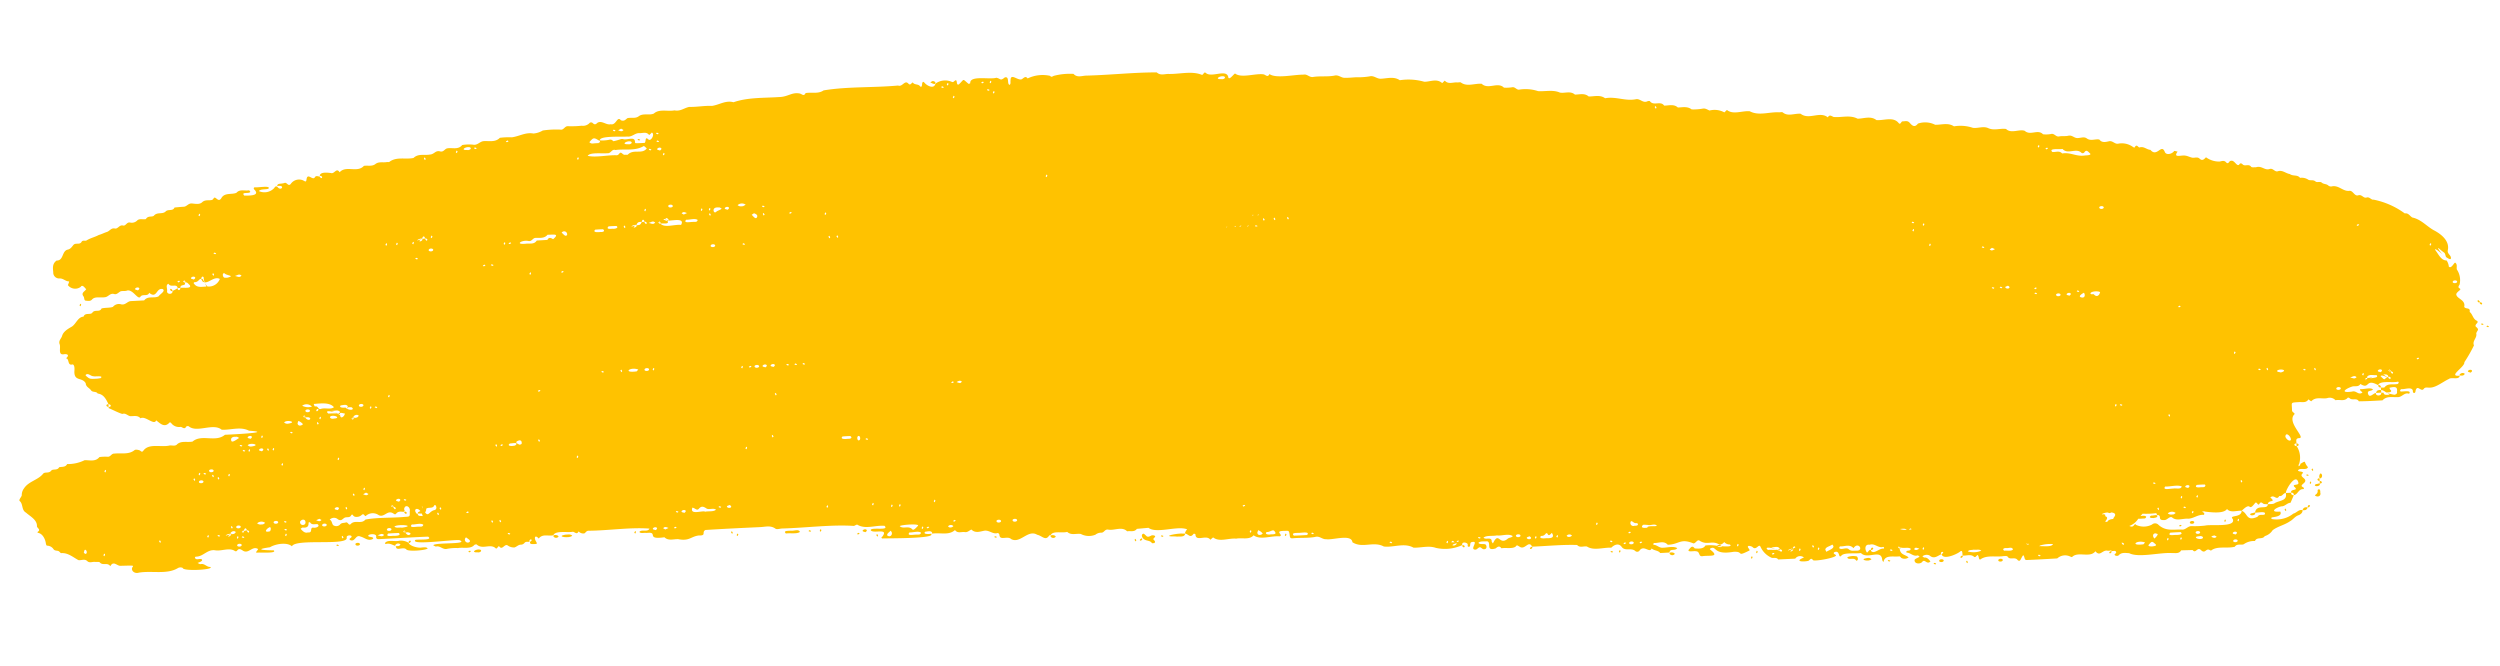 <svg xmlns="http://www.w3.org/2000/svg" xmlns:xlink="http://www.w3.org/1999/xlink" width="340.707" height="90.762" viewBox="0 0 340.707 90.762">
  <defs>
    <clipPath id="clip-path">
      <rect id="Rectangle_454" data-name="Rectangle 454" width="337.338" height="73.207" fill="#ffc200"/>
    </clipPath>
  </defs>
  <g id="Group_992" data-name="Group 992" transform="translate(0 17.655) rotate(-3)">
    <g id="Group_891" data-name="Group 891" transform="translate(0 0)" clip-path="url(#clip-path)">
      <path id="Path_1545" data-name="Path 1545" d="M.038.015l-.024,0C-.014-.012,0,0,.038.015" transform="translate(123.811 61.642)" fill="#ffc200"/>
      <path id="Path_1546" data-name="Path 1546" d="M.108.038C.13.084.137.133.1.158A.112.112,0,0,1,0,.174C0,.12,0,.062,0,0,.036.017.072.026.108.038" transform="translate(255.555 70.397)" fill="#ffc200"/>
      <path id="Path_1547" data-name="Path 1547" d="M0,.012C.041.007.082,0,.122,0,.094.045.038.029,0,.012" transform="translate(123.849 61.645)" fill="#ffc200"/>
      <path id="Path_1548" data-name="Path 1548" d="M0,0C.016,0,.032,0,.049,0A.039.039,0,0,1,0,0" transform="translate(69.162 59.879)" fill="#ffc200"/>
      <path id="Path_1549" data-name="Path 1549" d="M.353,49.943a1.513,1.513,0,0,1,.356-.936c.687-.939,1.956-1.021,2.706-1.858.251-.28.784.043,1.132-.367.218-.257.839.068,1.09-.4.392-.071.862.076,1.118-.377a5.167,5.167,0,0,0,2.4-.4c.677.009,1.459.333,2.04-.322a6.085,6.085,0,0,1,1.093.013c.427.079.551-.42.948-.377.936-.058,1.962.278,2.788-.33.117-.1.474-.025.679.062.184.078.283.37.527.065.814-1,2.466-.273,3.62-.511.346-.011.761.183,1.033-.126.607-.463,1.389-.13,2.1-.242,1.289-1,3.105.33,4.456-.692.78.006,6.885.041,3.3-.383-1.137-.666-2.462-.2-3.708-.329-1.105-1.028-3.4.3-4.458-.7a.376.376,0,0,0-.338.01c-.293.491-.565-.012-.806.015a1.322,1.322,0,0,1-1.225-.591c-.2-.225-.267-.009-.393.065-.653.481-1.147-.136-1.634-.542-.3.747-1.446-.754-2.117-.388-.341-.453-.844-.331-1.31-.36-.4-.025-.65-.519-1.131-.362-.6-.219-1.215-.608-1.807-.886-.025-.013,0-.113,0-.172.381.053.4-.329,0-.356-.283-.655-.561-1.4-1.4-1.538-.182-.354-.678-.154-.89-.5s-.665-.479-.666-.987c-.45-.921-1.663-.246-1.438-1.867.022-.24.051-.677-.186-.794-.805.186-.376-.794-.882-.876.559-.414.205-.633-.308-.559-.808.055-.265-1-.469-1.439-.125-.481.291-.724.409-1.092.207-.584.859-.915,1.4-1.185.6-.356.882-1.267,1.653-1.269.241-.6.96-.129,1.24-.492.344-.446,1.009.058,1.263-.49.46-.111,1.186,0,1.569-.14a1.047,1.047,0,0,1,1.157-.28c.56.146.847-.374,1.315-.377.608,0,1.217,0,1.825,0,.551-.643,1.362-.158,1.994-.454.183-.276,1.045-.67.6-.961-.883-.25-.839,1.344-1.855.417-.249.56-.96.035-1.246.5-.385.4-1.009-1.261-1.861-.933-.294.041-.656-.06-.876.075-.261.16-.492.386-.792.275-.555-.205-.836.38-1.313.369-.56.071-1.308-.219-1.734.209-.249.269-.578.159-.85.127s-.175-.375-.271-.566c-.4-.545.18-.674.393-1-.2-.2-.473-.727-.737-.349a1.259,1.259,0,0,1-1.73-.337,2.18,2.18,0,0,0,.206-.494c-.477,0-.757-.453-1.271-.47a.8.8,0,0,1-.83-.9c-.038-.66-.048-1.172.54-1.558.962.08.762-1.228,1.554-1.4.433-.055.614-.356.845-.6.323-.334.858.077,1.131-.365.158-.256.453-.071.666-.145.546-.312,1.2-.41,1.717-.664.4-.089.757-.261,1.128-.355.394-.1.617-.555,1.119-.414.405.114.634-.5,1.125-.35.373.114.511-.434.944-.366a1.036,1.036,0,0,0,1.007-.2c.318-.313.8-.074,1.209-.143.313-.49.794-.2,1.1-.392.474-.533,1.144-.109,1.626-.488.344-.372,1,.047,1.256-.494.42-.014.84-.04,1.26-.039s.636-.453,1.13-.387c.452.06,1.02.229,1.4-.091.446-.378.918-.15,1.365-.247.1-.022.189-.145.26-.238.263-.3.559.694,1.007.082.478-.792,1.432-.393,2.1-.636.524-.531,1.155-.163,1.724-.256.048-.008.13.131.178.212-.134.324-1.332-.126-.852.478.548.027,2.226.185,1.429-.735-.15-.155-.083-.324.091-.321.3.092,2.243-.18,1.819.29-.4.121-1.049-.045-1.319.253a1.817,1.817,0,0,0,2.1-.29c.107-.125.2-.312.438-.175.5.775,1.183-.254,0-.08.027-.434.476-.231.991-.372.361-.143.469.556.855.185a1.375,1.375,0,0,1,1.7-.417c.335.2.418.31.5-.162.2-.869.835.345,1.149-.184.172-.236.443-.074.665-.039.186.446.5.075.16-.076a.12.12,0,0,0-.159.024c0-.652,1.162-.417,1.553-.354.449.193.783-.762,1.177-.041.91-.94,2.4.256,3.347-.7.525-.059,1.1.168,1.573-.163.5-.351,1.046-.117,1.566-.19.119-.017.281.047.359-.01,1.01-.695,2.254-.175,3.315-.361.679-.593,1.49-.247,2.235-.344.661,0,.786-.6,1.49-.337.441.085.583-.344.947-.387.685-.081,1.461.31,2.043-.344a5.709,5.709,0,0,1,1.455.024c.622.17.953-.389,1.5-.4.748-.014,1.566.274,2.224-.338a10.111,10.111,0,0,1,1.641.019c1.031-.089,1.895-.617,2.957-.362A3,3,0,0,0,73.865,4,12.692,12.692,0,0,1,76.227,4c.513.153.631-.49,1.138-.4a12.912,12.912,0,0,0,1.822.029,1.235,1.235,0,0,0,1.139-.353.359.359,0,0,1,.337.021c.222.231.36.351.678.057.612-.366,1.191.4,1.807.279.746.231.947-1.135,1.418-.469.43.19.6-.022.9-.239.516-.1,1.085.152,1.568-.184.62-.42,1.462,0,2.073-.258C89.88,1.853,91,2.34,91.926,2.2c.816.207,1.3-.253,2.042-.366,1.026.084,2.083-.079,3.1.027,1.028-.1,1.9-.694,2.951-.346,2.019-.574,4.112-.35,6.251-.381,1.223.039,1.741-.6,2.828-.336.3.084.533.478.8-.016.837-.1,1.707.238,2.465-.236,3.265-.373,6.816.006,10.172-.131.594.271.939-.764,1.419-.189.308.392.495-.266.637-.077.239.319.679.182.906.486.248.335.323-.152.322-.3.066-.117.078-.4.318-.134.309.439,1.263,1.02,1.506.22a2.228,2.228,0,0,1,2.293-.091.323.323,0,0,0,.253-.08c.614-.545.139.673.643.433.831-.7.46-.773,1.305,0,.037.029.24-.05.24-.078-.019-1.114,2.738-.3,3.586-.55.643.167.483.512,1.161.015.672-.134.22.859.577,1.051.225-.089.129-.433.184-.626.06-1.127,1.155.38,1.668-.144.3-.193.448-.293.665.025a4.72,4.72,0,0,1,3.067-.2c.191.244.294.108.535.027A8.768,8.768,0,0,1,146.5.08c.463.576,1.116.322,1.683.327C151.368.5,154.7.3,157.833.473c.47.474,1.019.276,1.531.291,1.55.135,3.215-.286,4.6.365.231.017.273-.436.531-.25.693.768,2.807-.4,3.034.691.033.619.7-.261.954-.389.833.729,2.8.088,3.885.322.284.075.527.509.8,0,.868.7,3.353.238,4.589.325.536-.109.807.441,1.315.384.956-.107,1.971.1,2.918-.032.548-.116.869.32,1.316.364.543.053,1.095.013,1.643.013a9.561,9.561,0,0,0,1.822-.025c.609-.12.952.388,1.5.4.87.017,1.8-.258,2.589.339a7.852,7.852,0,0,1,3.318.383c.8.058,1.7-.4,2.426.31.007.007.243-.208.372-.32.462.578,1.115.258,1.683.337.176.025.438-.042.518.05.8.644,1.863.181,2.8.308.847.892,2.208-.2,3,.684a5.035,5.035,0,0,0,1.081.013c.436-.087.589.368.948.371a5.413,5.413,0,0,1,2.594.336c.988.12,2.028-.116,2.957.351.662.169,1.438-.2,2.034.382.636.034,1.322-.174,1.858.356.753.048,1.554-.187,2.223.356,1.5-.2,2.749.585,4.233.347.552-.042.9.625,1.5.372.1-.043.314-.048.349.006.455.715,1.468-.031,1.9.7.636.036,1.324-.182,1.858.356.641.012,1.311-.12,1.858.356a7.207,7.207,0,0,0,1.457-.02c.39-.082.661.151.964.3a2.777,2.777,0,0,1,2.011.359s.239-.205.367-.316c.8.743,2.088.191,3.1.344,1.2.731,2.665.2,3.993.353.173,0,.433-.037.506.055.666.611,1.6.174,2.406.294,1.077.946,2.633-.253,3.671.684.268-.4.471-.169.79-.012,1.088.163,2.229-.2,3.255.407.853.039,1.781-.333,2.553.324,1.008.136,2.318-.392,3,.558.231.3.338-.147.509-.2.337.032.7-.123.986.235s.623.785,1.127.18a3.015,3.015,0,0,1,2.333.281c.857.074,1.769-.238,2.552.351a5.277,5.277,0,0,1,2.556.333c.687.138,1.448-.192,2.1.157.782.41,1.644.076,2.416.239.66.717,1.807.071,2.528.385.729.741,1.808-.182,2.462.6a3.723,3.723,0,0,0,1.056.025c.5-.132.657.454,1.119.383.41-.063.851.048,1.255-.029.477-.091.731.293,1.115.366.459.088.984-.2,1.381.13.534.431,1.148.1,1.7.24.332.5.87.382,1.3.308.537-.092.778.5,1.3.384a2.58,2.58,0,0,1,1.918.553c.129.079.185.16.26.041.3-.474.473.121.639.077.6-.157.955.354,1.462.408.839,1.122,1.524-.806,1.935.355.154.543,1,.361,1.284-.023.04-.052.308.064.47.1-.727.891.5.469,1.01.6.322.054.616.246.935.33s.708-.126,1,.186c.36.38.614.1.877-.144a3.036,3.036,0,0,0,1.845.683c.259-.048.609-.155.834.125.338.419.429-.169.664-.141.5-.145.746.809,1.1.6.169-.249.3-.247.518-.014.281.3.825-.094,1.117.365.077.12.432.08.661.1.773-.214,1.17.527,1.826.337.5-.145.681.481,1.115.363.642-.175,1.059.352,1.609.462.431.361,1.027.1,1.366.595a1.627,1.627,0,0,1,1.129.324c.257.154.659-.021.964.291.155.159.65.006.8.166.263.276.66.2.9.465a.578.578,0,0,0,.464.145c.952-.179,1.505.826,2.408.724.468.014.619.814,1.134.675.5-.138.68.48,1.115.362.417-.112.613.389.929.335a10.755,10.755,0,0,1,4.16,2.1c.511-.066.666.413,1,.611,1.186.321,1.825,1.245,2.8,1.868,1.016.59,2.143,1.6,1.786,2.846-.125.475.418.679.372,1.085-.016.148-.09.262-.642-.172-.117-.218-.059-.524-.319-.683a7.006,7.006,0,0,1-.635-.587c-.072-.058-.22-.026.453.842h0c-.852-.808-.916-.738-.981-.668.432.543.716,1.525,1.523,1.559a1.813,1.813,0,0,1,.256.861c.322.3.616-.349.878-.513.351.262.129.633.191.951a2.584,2.584,0,0,1,.258,2.093c-.491.578.346.437-.016.753-.186.145-.423.3-.495.5-.029.646,1.278.817.987,1.8.205.378.862.05.708.727.4.331.377.944.879,1.228.446.274-.348.459-.148.812.55.5.136.477.011.936.118.608-.636.99-.394,1.6a19.333,19.333,0,0,1-1.429,2.226c.083.646-2.47,1.865-.721,1.8-.143.632-1.1.084-1.531.382-.811.329-1.816,1.085-2.624,1.028-.282.018-.617-.153-.84.127-.388.474-.837-.728-1.133.211-.033.413-.415.345-.36-.018-.08-.623-1.113-.231-1.568-.318-.1.03-.289.257-.069.321.283.048,1.546-.14,1.094.366-.589-.254-.936.359-1.473.377-.735.024-1.546-.293-2.19.331-1.075,0-2.149.011-3.223-.04-.254-.531-.907-.118-1.234-.491-.051-.058-.219-.109-.242-.084-.494.545-1.135.153-1.693.264a1.064,1.064,0,0,0-1.11-.347c-.728.114-1.543-.323-2.2.318a3.952,3.952,0,0,1-.367-.286c-.334.5-.856.3-1.306.308-1.253.014-.956-.05-1.007,1.063-.013.283.362.357.32.541-1.189,1.01,1.317,3.226.512,3.3-.617-.029-.441.4-.465.714-.376-.051-.394.324,0,.351V59.1c.393.027.376.4,0,.351a2.878,2.878,0,0,1,.214,2.469c-.073.033-.123.089-.019.089-.221.337.068.171.161.051.031-.074.026-.114.007-.138.984-.515.4-.286,1.036.487-.232.5-1.095-.05-1.388.376.139.238.536.088.689.37-.85.6.937.772-.081,1.482-.307.248-.278.335,0,.486.1.114.114.252-.038.241-.634-.05-.755.694-1.3.753q.013-.365-.36-.351c-.116-.6,1.163-.136.464-.8-.272-.409.673-.089.6-.5-.236-1.443-1.763.8-1.788,1.3-.361-.019-.5.5-.909.358-.418.685-.662-.319-1.231.146.848.8-.325.236-.383.9-.218-.037-.5,0-.639-.126-.221-.2-.347-.238-.509.017-.233.359-.323-.494-.622-.1-1.064,1.214-.309-.435-1.834.912-.662-.093-1.534.252-1.986-.347-.5.65-2.138.347-3.071.187-.051-.058-.112-.091-.1-.017l-.214-.035a.337.337,0,0,0,.245.217c.018.166-.009.272-.052.279-.843-.1-1.41.428-2.154.415-.73-.1-1.642.283-2.208-.307-.357-.182-.687.381-1.075.317-.323-.009-.581-.012-.571-.436a.27.27,0,0,0-.351-.274c-.042-.1-.083-.285-.126-.286a10.392,10.392,0,0,1-1.839-.023,4.016,4.016,0,0,0-.318.308c.3-.027.614-.06.779.12-.051.271-.267.253-.492.232a4.322,4.322,0,0,1-.6-.006,2.446,2.446,0,0,1-1.27.921c.214.111.436.2.66-.092.122-.127.174-.155.265-.006a2.438,2.438,0,0,0,2.162.071.637.637,0,0,1,.891.083c.933.942,1.941.719,3.074.8.583.145.9-.472,1.475-.385a12.213,12.213,0,0,0,1.794.019c.771-.163,4.269.51,3.8-.71-.519-.6,1.195-.044,1.278-1.044.842.343.5,1.551,2.11.928.245-.372.635-.172.959-.237.454-.539-.973-.292-1.266-.341.243-1.242,1.737-.215,1.8-1.053.331-.03.766.056.969-.116.692-.341,1.751-.2,1.554-1.287h.721q-.014.364.36.351l-.506,1.018c-.472-.021-.75.449-1.273.418-.78.129-1.75.757-.186.7.286.65-.755.684-1.154.732a.119.119,0,0,0,.005.237,3.674,3.674,0,0,0,2.922-.6c.458-.078.759-.567,1.273-.4.129-.361.363-.407.721-.351-.129.361-.363.407-.721.351.013.354-.3.546-.521.641-.54.12-.787.555-1.282.786-.781.48-1.672.585-2.413,1.089a1.9,1.9,0,0,1-1.116.745c-.318.493-1.09.007-1.363.6a2.4,2.4,0,0,0-1.491.32c-.323.228-.944-.176-1.294.313-1.044.221-2.407-.276-3.268.358-.008.01-.156-.092-.245-.129-.463-.205-.576.583-1.131-.032-.476-.49-.727.531-1.112-.049l-1.565-.038c-.337.494-.857.3-1.306.3-1.619-.188-4.538.444-5.8-.288-.511-.046-1.034-.212-1.473.245a.489.489,0,0,1-.46-.047c-.184-.186.151-.226.172-.36.015-.368-.4-.223-.639-.245a.445.445,0,0,0-.011-.112,1.257,1.257,0,0,1-.639,0c-.662-.012-.967.79-1.528.016-.778.929-2.37-.162-3.214.619-.025.027-.172-.033-.249-.077a1.587,1.587,0,0,0-1.78.162c-1.4.011-2.8.016-4.2,0-.329-.019-.187-.485-.406-.68-.352.317-.434,1.087-.858.543-.379-.4-1,.061-1.29-.473-.049-.09-.324-.087-.5-.089-1.039.122-2.272-.309-3.183.269-.148.124-.222-.116-.238-.286-.156-.754-.341.16-.642-.1-.4-.422-1.023-.178-1.546-.243-.015-.42.031-.853-.368-.525-.529.351-2.355,1.015-2.476.169.6-.3-.18-.471-.082,0h.082c-.591.217-1.065.686-1.656.1a.93.93,0,0,0-.974.069c.088.063.181.185.263.178.394-.01.614.319.791.576-.537.487-.731-.491-1.149.034-.323.284-1.1.179-.99-.372.115-.164.513-.244.7-.4-.088-.063-.2-.195-.262-.177-.594.159-.937-.42-1.46-.456-.024,0-.07-.09-.058-.118.14-.271.573.011.631-.383-.328-.271-.874-.064-1.4-.247-.04-.085-.132-.158-.108-.038h0c-.364-.242-.176.131,0,.174.049.9.667.818,1.157,1.277a.915.915,0,0,1-.99.023c-.08-.087-.172-.229-.262-.232-.848.068-1.964-.37-2.21.672a1.035,1.035,0,0,1-.147-.3c-.034-1.592-1.993-.1-2.85-1.1-.746.091-2.317-.237-2.7.237-.435.4-.09-.8-.875-.552-.281.137-.03.276.076.356.695.368-2.932.825-3.073.582-.284-.436-.43.018-.653.068-.693.126-1.965,0-.563-.487a.81.81,0,0,0-1.193.093l-2.322-.008c-.233-.388-.725-.146-.952-.316a2.961,2.961,0,0,1-1.365-1.535c-.217-.533-.6.574-1.111-.048a1.159,1.159,0,0,0-.473-.166c-.46.1.379.611-.064.686-1.776.772-.576,0-2.069.018-2.855.342-2.2-1.03-3.129-.621-.031.031-.07.107-.058.12,1.378,1.169-.068.791-.986.866-.714.111-.291-.658-.946-.709-.223-.09-1.282.122-.917-.309.251-.225.455-.579.791-.083.462.044,1.154.175,1.474-.33a5.6,5.6,0,0,1,1.632.145c.086.225.7.233.575.076.815.1,1.466.125,1.121-.179a.969.969,0,0,1-.75-.38.914.914,0,0,1-.632.346c-1.033-.734-1.62.03-2.654-.659-.341-.334-.561.289-.9.289-1.785-.839-1.888.023-3.512,0-.512-.632-1.219-.275-1.842-.338-.038,0-.1.071-.123.122-.014.029.021.116.039.117.467.032.748.507,1.262.465.626.021,1.376-.179,1.928.153-.283.431-1.005-.05-1.082.549h-1.27c-.27-.4-.818-.344-1.136-.684-.3.682-.982-.55-1.627.157a.389.389,0,0,1-.607.083c-.547-.562-1.439.044-1.874-.732-.406-.513-1-.238-1.375.1-1.075-.108-2.409.323-3.3-.328-.432-.126-.964.177-1.334-.282-2.037-.173-4.086-.066-6.129-.092-.454-.986-1,.492-1.726-.1-.208-.111-.325-.319-.524-.023-.5.309-1.331.04-1.945.126-.263-.41-.49-.247-.8-.02-1.438.339-.455-.848-1.1-1.037-.364.039-.94-.123-1.194.156.158.269.67.128.947.258.187.163.2.638-.161.642-.287.057-.4-.257-.6-.293-.16-.03-.358.215-.558.286-1.079.043.653-1.3-.587-1.035-.22.055-.139.543-.262.579-.426.114-.165-.278-.277-.394-.207-.238-.793-.325-.722.146a5.6,5.6,0,0,1-3.61.186c-.963-.393-2.019-.1-3.034-.186-1.242-.784-2.746-.129-4.04-.373-1.358-.836-2.914.151-4.236-.8-.068-1.174-2.657-.408-3.549-.6-.542.016-.885-.543-1.5-.386-1,.13-2.081-.031-3.1.023-.357,0-.319-.252-.342-.486-.056-.579-.063-.583-.6-.58-1.659-.1-.108.564-.794.709-1.116-.178-2.627.414-3.514-.333-.614.639-1.606.216-2.4.334-1.029-.156-2.29.393-3.131-.337l-.388.3c-.488-.806-2.033.272-1.991-.859a.4.4,0,0,0-.238-.079c-.527.672-.723-.039-1.2-.09a1.261,1.261,0,0,1,.346-.553c-1.285-.605-4.213.419-5.254-.485l-1.587.062c-.37.46-.89.2-1.343.265-.667-.754-1.73-.156-2.575-.371-.44-.1-.568.4-.944.373a1.239,1.239,0,0,0-.818.23,2.335,2.335,0,0,1-1.979-.2c-.609-.139-1.314.162-1.844-.384-.69.171-1.968-.31-2.289.356-.061,0-.152-.026-.178,0-.548.78-.953,0-1.638-.176-1.212-.843-2.385,1.143-3.573.4-.5-.531-1.567.209-1.571-.686,0-.08-.158-.251-.2-.238-.694.2-1.152-.508-1.868-.4-.539.078-1.214.3-1.7-.258-.3.1-.53.381-.921.3-.448-.09-.986.172-1.318-.345-.918.718-1.975.214-3.15.321a.224.224,0,0,0,.01-.152c-.162-.309-.642-.155-.933-.155-.359.337.4.356.777.322.783.716-5.98.29-6.666.29-.147-.081-.128-.154.024-.253,1.026-1.209-1.346-.38-1.541-.983.18-.414,2.574.28,1.922-.468-1.22-.18-2.638.382-3.7-.353-.047-.049-.306.089-.463.149-2.965-.368-6.577-.079-9.807-.163-.3,0-.715.123-.894-.022-.643-.524-1.368-.318-2.059-.325-2.493-.014-4.993-.027-7.484,0-.584.274.153.792-.944.7-1.085.076-1.313.738-2.832.356-.636-.057-1.339.2-1.857-.357-2.674.242-.67-.839-2.4-.712-.292-.083-.814.078-.975-.191.313-.39,1.139.135,1.4-.382-2.629-.341-5.594-.018-8.33-.145-.3,0-.383.263-.588.339a.879.879,0,0,1-.746-.319c-.275.508-.528.022-.8.008-.718.108-2.357-.327-2.661.334-.669.138-1.448-.325-2.019.349-.39-.529-.664-.262-.437.276.218.427.225.439-.189.44-.255-.009-.7.032-.566-.353.459-.182.076-.483-.078-.156a.117.117,0,0,0,.029.16c-.284.027-.518-.093-.718.115a.653.653,0,0,1-.441.222c-.4-.043-.647.254-.957.332a1.43,1.43,0,0,1-.926-.329c-.426-.284-.773.726-1.175.032-.213.075-.319.5-.526.217-.705-.621-1.763.169-2.49-.586-.052-.05-.254-.019-.333.041-.553.575-1.514.2-2.247.307a6.392,6.392,0,0,0-1.456.022c-.609.146-.935-.493-1.5-.391-.117.021-.267-.124-.4-.193.35-.391,4.938.181,3.637-.5-.7-.18-6.8.4-6.027-.351.317-.1,2.478.237,1.766-.356-2.251-.03-4.506,0-6.759-.011-.213,0-.334-.112-.325-.318.217-.592-1.448-.446-.975-.1.177.064.842.132.461.378-.646.255-1.074-.286-1.608-.439-.653-.362-.733.709-1.394.419-.3-.181.039-.268.119-.357.31-.357-.619-.419-.615-.063.327,1.272-6.952-.258-7.511.835-.647-.639-2.231-.446-3-.027-2.447.221-.533.381.5.45.466.495-2.012.132-2.339.2-.233-.06.192-.339.214-.492-.758-.55-1.343.692-2.11.088-.8-.622-.654.377-1.139-.045-.767-.471-1.807.034-2.662-.192-1.047-.167-1.639.822-2.625.739-.04,0-.131.088-.123.112.081.423.561.167.861.259.365.243-.348.441-.546.5.144.065.3.205.429.181.53-.1.794.468,1.28.452.6.418-3.762.43-3.751-.057a.715.715,0,0,0-.683-.008c-1.545.821-3.608.118-5.351.338-.49.136-1.057-.26-.841-.755.134-.122.17-.233-.006-.249-.538-.047-1.08-.042-1.62-.065-.449-.019-.89-.788-1.347-.011-.359-.6-1-.091-1.4-.59-.076-.123-.437-.074-.667-.111-.343-.054-.739.152-1.027-.157-.354-.38-.8-.117-1.2-.2-.695-.416-1.37-1.1-2.288-1.075-.08.007-.179-.142-.262-.226-.208-.21-.574-.063-.766-.369a1.061,1.061,0,0,0-.87-.523c-.049,0-.121-.186-.127-.289-.04-.567-.352-1.395-1.013-1.524-.021,0-.053-.113-.049-.116.571-.3-.058-.536-.031-.792.08-.866-.847-1.384-1.394-1.924-.636-.4-.289-1.213-.8-1.648-.081-.214.315-.544.342-.732M10.92,34.231c-.312-.018-.594-.425-.9-.3-.162.078-.146.139-.03.248.44.414.434.42,1.432.419.052,0,.284-.018.514-.048.462-.393-.816-.2-1.013-.321m6.342-11.622c-.079.191.179.165.348.266.531-.293-.056-.574-.348-.266m5.783-.649.13.127.236-.127c-.109-.188-.223-.068-.366,0m1.651.549c-.175-.135-.254-.414-.554-.371l-.009-.008c.073-.063-.075-.274-.2-.319a2.237,2.237,0,0,1,.093.213c-.292-.262-.214-.03-.039.11a.328.328,0,0,0,.079.012c.145.572-.64.094-.651.7h-.366c-.085-.692-.942-.052-1.223-.656-.446.138-.156.666-.245,1.009-.066.472.809.515.736,0a3.7,3.7,0,0,0,.731-.356c-.054.371.338.389.366,0,.343-.087,1.645.265,1.285-.341m.247-.968c-.079.191.179.165.348.266.531-.293-.056-.574-.348-.266m1.576-8.66-.13.229.13.127c.07-.138.194-.25,0-.356m1.463,8.189-.13.127.13.229c.194-.106.07-.217,0-.356m.183-2.67c.142.068.256.188.366,0-.142-.068-.257-.189-.366,0m-1.391,3.862a1.56,1.56,0,0,1-.116-.685c-.153-.269-.372.035-.322.205H26.5c.1.191.175.346.242.474a.563.563,0,0,1-.285-.162c-.279-.8-.4.133-1.053.074-.16.028-.175.158-.069.24.361.567,1.029.432,1.636.442-.065-.177-.115-.327-.156-.458.247.454.294.452.338.459a1.6,1.6,0,0,0,1.7-.937c-.7-.442-1.47.447-2.075.347M29.5,21.134c-.3.02-.235.432-.095.577.11.091.324.064.433.081,1.259-.23-.118-.284-.338-.657m1.433.47c.458.121.588.292.894,0-.307-.292-.435-.122-.894,0m302.386,16.57c-.1-.207-.646-.185-.6.11.1.2.663.181.6-.11M329.95,33.14l.128-.226-.128-.125c-.071.139-.189.248,0,.351m-2.575,15.387.232-.125c-.106-.184-.218-.069-.36,0l.128.125m-9.3,1.98c.452.119.58.287.881,0-.3-.287-.43-.119-.881,0m1.782-.526-.128.226.128.125c.071-.138.189-.248,0-.351m.18-20.174.128.125.232-.125c-.106-.184-.218-.069-.36,0m.35,21.021c.078-.157-.148-.262-.321.059.112-.023.218-.042.321-.059m-.207.167a.552.552,0,0,0,.14-.086c-.169.067-.148.09-.14.086m1.507-.63c-.409.038-.994-.206-1.282.153-.161.337.5.091.685.165-.143.036-.262.067-.364.1.806-.1,1.216-.062.961-.414m.22-.622c-.078.188.177.163.343.262.524-.289-.055-.566-.343-.262m.307.779c.644.73.415.441.9.223-.646-.359-.776-.294-.9-.223m.375-.215c.246.189.419.325.548.428a1.368,1.368,0,0,1,.143-.052c-.056-.4-.334-.323-.691-.376m.691.532-.041-.023c.184.147.232.185.249.176.366-.174-.32-.527-.208-.152m.2-.863a.3.3,0,0,0,.059.009c-.281-.417-.268-.18-.059-.009m-.053-.318c.069.132.128.237.178.322.112-.042-.041-.274-.178-.322m.367.326c-.09-.041-.143-.014-.159.047.129.214.189.27.209.258.217-.123.069-.224-.05-.3m-5.565,2.446c.627-.155.811.579,1.41.213-.044-.154-.521-.426-.211-.485.508.052,1.286-.186,1.666.111-.175.307-.807.029-.7.561.159.7.737-.037,1.075-.043-.081.5.817.46.721,0a3.431,3.431,0,0,1,.349.032.178.178,0,0,0,.014.142c.129.241.728.128.8.177l-.286-.214c.545.134.976.3,1.021.207a.293.293,0,0,0,.262-.367c.159-.787-.385-.678-.989-.593.023.082.02.189.074.242.389.382-.183.406-.539.383-.4-.3-.518-.367-.709-.36v-.351c.175,0,.431.072.511-.013.46-.552,1.173-.254,1.793-.348.1-.03.263-.268.054-.321-.742.163-2.39-.325-2.718.331-1.727-1.074-1.138.605-2.4-.282-.3.443-.766.194-1.144.294-1.082.3-1.661.827-.064.684m-1.5-.574c-.1-.207-.646-.186-.6.11.1.2.663.181.6-.11m-3.364-2.577c.189-.1.071-.212,0-.351l-.128.125.128.226m-1.262-.175-.232-.125-.128.125c.142.069.255.184.36,0m-2.532,9.471c.122-.362-.609-1.24-.718-.517.008.265.5.8.718.517m-.892-9.253c1.116-.241-.065-.595-.476-.275-.064.21.325.184.476.275m-1.8-.393c.189-.1.071-.213,0-.351l-.128.125.128.226m-.9-.176-.232-.125-.128.125c.142.069.254.183.36,0m-3.424-2.631c-.071.138-.189.248,0,.351l.128-.226Zm0,17.893c.189-.1.071-.212,0-.351l-.128.125.128.226m-5.59.351c.257-.02.607.12.657-.236.007-.025-.076-.109-.12-.11-.353-.009-.707-.014-1.06.005-.38.363.246.369.523.341m-.537,1.4c.071-.138.189-.248,0-.351l-.128.226.128.125m-.721,2.105c.071-.138.189-.248,0-.351l-.128.226.128.125M295.4,39.506l-.232.125c.106.183.218.069.36,0l-.128-.125m-.181,24.884c.524-.288-.055-.566-.343-.262-.078.188.177.163.343.262m-.54,2.732L294.81,67c-.142-.069-.255-.184-.36,0l.232.125m-1.494-12.931-.128.125.128.226c.189-.1.071-.213,0-.351m1.081,11.578c.071-.138.189-.248,0-.351-.071.138-.189.248,0,.351m-1.354,2.105c.184.042.309-.086.453-.176a.835.835,0,0,0-1.081,0,.717.717,0,0,0,.628.176m.273-3.508c.376-.084,1.07.227,1.191-.239-.612-.286-1.546-.032-2.259-.1-.44.549.759.285,1.069.341m-2.163,2.807c.189-.1.071-.212,0-.351l-.128.125.128.226m-.18-3.684c-.142-.069-.255-.184-.36,0,.142.069.255.184.36,0m10.993,5.789c.071-.138.189-.248,0-.351-.071.138-.189.248,0,.351m-.24,2.577c-.1-.207-.646-.186-.6.11.1.2.663.181.6-.11m-.249-.8c.524-.288-.055-.566-.343-.262-.078.188.177.163.343.262m-2.574.152-.273-.176c-.167.031-.349.017-.448.176.264.119.487.265.721,0m-2.826-.757c-.042.3.5.316.6.11.06-.29-.506-.314-.6-.11m.844.927c.328-.2-.132-.434-.369-.345-1.011-.006-.194.52.369.345m-2.883.006.128-.226-.128-.125c-.071.138-.189.248,0,.351m-.732-.7c.249.021,1.152.051.732-.346-.473-.008-.946-.012-1.419,0-.451.433.407.342.687.341m-1.07.7.128-.226-.128-.125c-.071.138-.189.248,0,.351m-1.333-.947-.3-.106c-.425-.015-.436.464-.169.7.183-.184.408-.333.47-.6m-.851,1.657c.128-.021.779-.022.451-.3-.424-.428-.451-.429-.865.006-.262.26.183.27.414.3m-1.168-.36.229-.234c-1.1-.475-2.182.39-.229.234m-1.874-19.121-.232-.125-.128.125c.142.069.255.184.36,0m-.9-.175c-.071.138-.189.248,0,.351l.128-.226-.128-.125m-.057,19.183a.729.729,0,0,0,.139.034c.129-.106,0-.194-.1-.267-.091-.042-.143-.014-.159.047a1.9,1.9,0,0,0,.125.186m-.156-.239a.217.217,0,0,0,.027,0,.153.153,0,0,0,.019-.047.367.367,0,0,0-.059.029l.012.022m-.027-45.73c.059-.29-.506-.314-.6-.11-.042.3.5.316.6.11m-2.395,41.711a1.409,1.409,0,0,1,.271.008c.19.042.177.134.105.241.266.142.426.239.043.67a1.059,1.059,0,0,1-.063.088.531.531,0,0,0,.292.041c.187-.309.514-.317.827-.348a.61.61,0,0,1,.107-.213c.392-.43.1-.625-.348-.685-.151.1-.223.1-.451-.011l-.015-.006a1.828,1.828,0,0,0-.809.175c.013.014.028.027.042.04m1.3-30.253c-.186-.192-1.236-.223-1.326.107.091.2.348.068.465.142.332.447.727.242.861-.249m-2.688.536c.515.237.71-.175.49-.576-.179.066-.828.419-.49.576m-.122-.821L281.6,36.7l-.128.125c.142.069.255.184.361,0m-1.391.55c.524-.289-.055-.566-.343-.262-.078.188.177.163.343.262m.036-19.411c1.185-.131,1.856.542,3.057.441.005-.031,1.084.068.706-.286-.228-.223-.431-.592-.77-.1a.351.351,0,0,1-.327.025c-.7-.823-1.9.175-2.579-.694-.317.079-1.969-.251-1.408.342.443.077.956-.182,1.321.269m-1.228,19.266c.059-.29-.507-.314-.6-.11-.042.3.5.316.6.11M278.359,17.3l.232-.125c-.106-.184-.218-.069-.36,0l.128.125M277.33,17c.071-.138.189-.248,0-.351l-.128.226.128.125m-1.622,19.121.128.125.232-.125c-.106-.183-.218-.069-.36,0m0,.7c.142.069.255.184.36,0-.142-.069-.255-.184-.36,0m.738,34.238a4.727,4.727,0,0,0-1.761.1.489.489,0,0,1-.148.086c.666.016,1.727.229,1.909-.184m-1.765,1.457-.236-.127-.13.127c.142.068.257.188.366,0m-1.5-1.662-.048-.025c-.071.069-.117.038-.22-.013l-.045-.023a.263.263,0,0,0-.048.061c.142.069.255.184.36,0m-1.373-35.023c.289.3.867.027.343-.262-.166.1-.421.074-.343.262m-1.554-5.528-.316.2c.234.265.457.12.721,0l-.4-.2m-.316,5.466.232.125.128-.125c-.142-.069-.254-.184-.36,0m1.442,0-.232-.125-.128.125c.142.069.254.184.36,0m-1.618,35.847c.361-.043.946.159,1.195-.111-.088-.4-.557-.189-.857-.235s-.669.075-.337.346m-.544-41.46-.232-.125-.128.125c.142.069.255.184.36,0m-2.586,41.293c-.234-.257-.676-.118-1.021-.2-.254.063-.632-.038-.808.2a2.684,2.684,0,0,0,1.829,0m-4.8-41.819c.071-.138.189-.248,0-.351-.071.138-.189.248,0,.351m-.721-2.807c.071-.138.189-.248,0-.351l-.128.226.128.125m-1.442.7c.071-.138.189-.248,0-.351l-.128.226Zm.18-1.228-.232-.125-.128.125c.142.069.254.184.36,0m-1.079,44.618c.07-.139.193-.25,0-.356-.07.138-.194.25,0,.356m-.549-.178a1.879,1.879,0,0,0-.455-.166c-.085-.009-.184.106-.276.166.237.268.464.121.731,0m-.937-2.675c-.038-.169-.084-.218-.352,0,.12,0,.237,0,.352,0m-.639,0c-.259-.23-.619-.149-.922-.148a1.972,1.972,0,0,0,.922.148m-2.082,2.672-.236-.127-.13.126c.142.068.256.189.366,0m-3.491.162c.177-.084.518-.667.577-.166.428.447,1.13-.369,1.714-.258.127-.045.039-.231-.048-.237-.681.179-1.141-.61-1.823-.392-.7-.16-.732.658-.42,1.052m-2.446-.571c.316.293.646.2.983.231,1.127.106.358-1.326-.349-.357-.5-.636-1.2-.265-1.817-.344-.035,0-.1.143-.128.228.294.342.989-.135,1.311.242m-3.082.175c.341-.23,1.386-.434.85-.949-.287.219-.965.275-.975.655.041.1.083.2.125.294m-1.039-.3c.07-.139.194-.25,0-.356-.07.138-.194.25,0,.356m-.732-.356.13-.127-.13-.229c-.194.107-.07.217,0,.356m-1.829.356c.07-.139.193-.25,0-.356-.07.138-.193.25,0,.356m-.593-.561c-.129-.214-.233-.068-.318.049a.114.114,0,0,0,0,.129c.281-.108.33-.16.319-.178m-.325.37a.152.152,0,0,0,.02-.1c-.768.349-.2.378-.02.1m-.058-.168c-.183-.053-.621.092-.639.211.286-.087.488-.155.639-.211m-2.735.664.236-.127c-.11-.189-.224-.068-.366,0l.13.127m-.624-.67c.211-.054.838.054,1.238.038a4.591,4.591,0,0,0,.564.285c.371-.177-.324-.535-.211-.155-.1-.048-.2-.092-.3-.133.2-.015.326-.065.3-.194-.291-.34-.612-.143-1.149-.188.225.1.412.193.568.269-.912-.338-1.482-.332-1,.078m-4.078-.7c.07-.139.194-.25,0-.356-.07.138-.194.25,0,.356M225.487,8.964c.194-.106.07-.217,0-.356l-.13.127.13.229m-4.12,56.974c-.06-.231.576-.169.81-.168a1.744,1.744,0,0,0,.487-.008c-.2-.391-.826-.069-1.2-.193-.636-.079-.633-.1-.758.032-.275.354.262.352.66.337m-1.053,2.079.236-.127c-.109-.188-.224-.068-.366,0l.13.127m-.682-2.441c.3.048.643-.049.37-.344a.6.6,0,0,1-.573-.211c-.081-.031-.16-.068-.239-.106a.307.307,0,0,0-.044.076.4.4,0,0,0,.486.586m-.24,2.259c-.1-.21-.655-.188-.613.111.1.207.673.183.613-.111m-.305-1.369-.13-.127-.236.127c.109.188.224.068.366,0m-.967,1.551.236-.127c-.109-.188-.223-.068-.366,0l.13.127m-1.723-.356.13-.126c-.142-.068-.256-.189-.366,0l.236.126m-1.881-2.441c.07-.138.194-.25,0-.356l-.13.229.13.127m-4.081,1.368a.529.529,0,0,0,.607-.122.478.478,0,0,0-.731,0l.125.122m-1.405.056c.07-.138.194-.25,0-.356l-.13.229.13.127m-1.472,0c.578.055,1.18.01.762-.691-.734.786-.426-.307-.874.1a.629.629,0,0,1-.612.239c-.42.4.469.372.723.35m-1.454,0c.07-.138.194-.25,0-.356l-.13.229.13.127m-1.211-.115c.293.309.88.027.348-.266-.169.1-.428.076-.348.266m-.862-.364c.06-.295-.514-.319-.613-.111-.043.3.511.321.613.111m-3.954.523c0,.1.1.194.153.291.9-1.658.822.32,1.991-.494.242-.23.578-.12.764-.365-.564-.408-1.415-.1-2.093-.188,0-.009,0-.018,0-.027-.588.115-1.443-.109-1.9.214.247.381,1.133-.118,1.087.57M198.6,66.11c-.142-.068-.256-.189-.366,0,.142.068.257.188.366,0m-3.288.378a.177.177,0,0,0-.013.05c.584-.072.194-.367.013-.05m-.01.192c-1.273.277-.069.522,0,0m-.274-.127c-.17-.149-.253-.385-.451-.023.178.017.326.023.451.023m-1,.091c.07-.138.194-.25,0-.356l-.13.229.13.127m-7.628-.407.13-.127c-.142-.068-.256-.189-.366,0l.236.127M175.928,64.33l-.236-.127-.13.127c.142.068.256.188.366,0m-1.28-43.26-.13.127.13.229c.194-.106.07-.217,0-.356M173.2,64.5c.6.016,1.2.013,1.8.005.481-.511-.8-.323-1.088-.351-.285.006-1.143-.106-.717.346m-.38-43.072.13-.127-.13-.229c-.194.107-.07.218,0,.356m-1.463,0,.13-.127-.13-.229c-.194.107-.07.218,0,.356m-1.429-.916-.121.118a.21.21,0,0,0,.168-.037c-.016-.026-.032-.053-.046-.081m.18,1.579.109.059c.064,0,.129,0,.194,0l.058-.056c-.142-.069-.255-.184-.361,0m.541-1.579-.119.116a.19.19,0,0,0,.168-.03c-.016-.028-.033-.056-.049-.086m-.579,43.642c.274.008.877.069.56-.345-.206-.432-.627.065-1.1-.006-.378.3.25.412.541.35m-.979-42.027c.107-.071.152-.14.153-.2a.418.418,0,0,0-.148.1.114.114,0,0,0,0,.1m-.125,41.862a1.4,1.4,0,0,0-.594-.49l-.127.3c-.032.452.48.425.72.194m-.953-41.9.236-.127a.283.283,0,0,0-.036-.05.418.418,0,0,0-.2.117.16.16,0,0,0-.012.05l.01.01M167.49,22l-.085-.083c-.025.049-.055.094-.077.136A.132.132,0,0,0,167.49,22m-.157,41.8c.07-.139.194-.25,0-.356l-.13.229.13.127m-.784-3.612.236-.127c-.109-.189-.224-.068-.366,0l.13.127m-.328-38.1a.217.217,0,0,0,.1-.164l-.122.12.025.045m.372-20.24c.241.09.707-.146.375-.35-.57-.177-1.4.356-.375.35M142.1,13.948c.07-.138.194-.25,0-.356l-.13.229.13.126M135.513,1.843l-.13.229.13.127c.07-.138.193-.25,0-.356m.122,58.625c.06-.295-.514-.319-.613-.111-.043.3.511.321.613.111M135.147.775c.07-.138.194-.25,0-.356l-.13.229.13.126m-.183.89c-.142-.068-.257-.189-.366,0,.142.068.256.188.366,0M134,.723,134.233.6c-.109-.188-.224-.068-.366,0l.13.127m-.557,59.745c.06-.295-.514-.319-.613-.111-.043.3.511.321.613.111M130.027,2.555c.07-.139.194-.25,0-.356l-.13.229.13.127M129.3.775c.07-.138.194-.25,0-.356l-.13.229.13.126m-.459,40.578c.085.009.184-.106.276-.166-.237-.269-.464-.121-.732,0a1.883,1.883,0,0,0,.456.166m-.09-40.4-.236-.127-.13.127c.142.068.257.188.366,0m-.732,40.234-.13-.126-.236.126c.109.189.224.068.366,0m-.731,18.871-.13-.127-.236.127c.11.188.224.068.366,0m-.972.834a.528.528,0,0,0,.607-.122.479.479,0,0,0-.731,0l.125.122m-1.77-3.5c.07-.138.193-.25,0-.356-.07.139-.194.25,0,.356M123.39,60.9l.236-.127c-.109-.188-.223-.068-.366,0l.13.127m-.679.052c.07-.139.194-.25,0-.356l-.13.229.13.127m-2.926-3.561c-.07.138-.193.25,0,.356.07-.139.194-.25,0-.356m2,4.273c.263-.018.613.118.683-.235-.364-.289-1.081-.052-1.559-.111-.484.5.584.32.877.346m-.455-.723c.112.119.34-.033.709-.4.639-.4-2.351-.334-2.414-.142.455.466,1.222-.071,1.706.543m-2.64-3.194c.07-.139.194-.25,0-.356-.07.138-.193.25,0,.356m-.366,3.2c-.147.214-.476.3-.485.6.446.449.942-.227.485-.6m-2.194-3.561c.07-.138.194-.25,0-.356l-.13.229.13.127m-.183-9.079c-.142-.068-.256-.188-.365,0,.142.068.256.189.365,0m-1.338.122c.308.041.33-.5.114-.6-.3-.059-.327.5-.114.6M113.2,20.357l-.13.127.13.229c.193-.107.07-.217,0-.356m.007,27.772c.307.057.668-.075.337-.346-.358-.02-.717-.014-1.076,0-.425.4.486.373.738.351m-1.1-27.416c.193-.107.07-.217,0-.356l-.13.127.13.229m-.366-3.2c.07-.138.194-.25,0-.356l-.13.229.13.127M109.91,57.387c.07-.138.193-.25,0-.356l-.13.229.13.127M107.9,37.626l-.236-.127-.13.127c.142.068.256.188.366,0m-.732-20.651-.13-.127-.236.127c.109.189.223.068.366,0M106.8,37.626l-.236-.127-.13.127c.142.068.256.188.366,0m-1.1,0c-.142-.068-.257-.189-.366,0,.142.068.256.188.366,0m-2.012,4.094c.194-.106.07-.217,0-.356l-.13.127.13.229m-.131-3.892c.531-.293-.056-.574-.348-.265-.079.19.179.165.348.265m-.1-20.8-.13-.229c-.193.106-.07.217,0,.356l.13-.126m.053-1.12-.236-.127-.13.127c.142.068.256.189.366,0m-.549,31.511.13-.127-.13-.229c-.194.107-.07.217,0,.356M96.012,15.729c-.07.138-.193.25,0,.356.07-.138.193-.25,0-.356M99.3,37.448l-.13.229.13.127c.07-.138.194-.25,0-.356m3.161.38c.531-.293-.056-.574-.348-.265-.079.19.179.165.348.265m-.06-20.5c.164-.308-.156-.46-.382-.558l-.328.193c.175.152.5.735.71.365m-.784,20.354c.06-.295-.514-.319-.613-.111-.043.3.511.321.613.111m-1.272.072.236-.127c-.109-.189-.223-.068-.366,0l.13.127m.236-16.861-.236-.127-.13.127c.142.068.257.189.366,0m.008-5.163.358-.178a.848.848,0,0,0-1.1,0c.245.206.368.2.739.178M99.3,48.842c.07-.139.194-.25,0-.356l-.13.229.13.127m-.863-32.733c.532-.293-.055-.574-.348-.265-.079.19.179.165.348.265m-1.507.162c.212-.143.523-.175.721-.367-.146-.089-.272-.218-.457-.175-.383-.066-.755.086-.633.518.106.175.21.168.369.025m-.67,40.289c.293.309.88.027.348-.266-.169.1-.428.075-.348.266M96.5,20.836c-.1-.21-.655-.188-.613.111.1.207.673.183.613-.111M96.012,16.8c.193-.107.07-.217,0-.356l-.13.127.13.229m-.549,39.7c-.142-.068-.257-.188-.366,0,.142.068.257.189.366,0m-.548-40.412c.07-.138.193-.25,0-.356-.07.138-.193.25,0,.356M81.394,5.742c-.7-.517-.761-.324-1.277.18.265.3.471.179.928.193.249,0,.472-.006.684-.012-.493-.01-.395-.024-.294-.046.2-.1.181-.277-.041-.315m2.129-1.356-.13.127c.142.068.257.189.366,0l-.236-.127m1.012-.08-.411.206c.268.121.494.269.731,0l-.32-.206m4.84.792-.13.126c.142.068.256.189.366,0L89.376,5.1m0,1.068-.13.126c.142.068.256.189.366,0l-.236-.126M89.315,7.3c-.079.19.179.165.348.266.531-.293-.056-.574-.348-.266m.845.6-.13.23.13.126c.07-.138.194-.25,0-.356m.241,7.243c-.043.3.511.321.613.111.06-.295-.514-.319-.613-.111m-.058,2.015-.032-.018a.231.231,0,0,0,.021-.146.418.418,0,0,0-.412-.192c.066.08.117.149.162.214-.289-.142-.366-.105-.44-.066a1.347,1.347,0,0,0,.548.247c.248.51-.511.266-.945.317l-.009-.008c.073-.063-.075-.274-.2-.319a1.022,1.022,0,0,0,.095.215c-.294-.264-.216-.033-.041.108a.211.211,0,0,0,.12.006c.548.659,1.92.172,2.8.321.62-.971-1.12-.63-1.668-.679m1.829-.89.277.178.454-.178c-.268-.121-.494-.269-.732,0m.572.9c-.483.5.584.32.877.346.263-.018.613.118.683-.235-.364-.289-1.081-.052-1.56-.111M93.194,57c0,.016,0,.032,0,.048.488-.095,1.151.095,1.536-.2-.306-.314-1.014.017-1.312-.263-.423-.3-.66-.361-1.031.026-.272.283-.546-.191-.854-.211-.425.974,1.116.491,1.659.6m-2.8.053c.531-.293-.055-.574-.348-.265-.079.19.179.165.348.265m-.783-.2-.236-.127-.13.127c.142.068.256.189.366,0m-.6,2.263.236-.127c-.109-.188-.224-.068-.366,0l.13.127M88.692,5.052a3.151,3.151,0,0,1-.387.327c-.331-.517-.863-.279-1.318-.331-.6-.068-1.023.51-1.676.377-.621.04-3.8-.346-3.747.328a4.572,4.572,0,0,0,1.269-.015c.28-.078.423.089.569.228.871-.137,1.033-.305,1.328-.223.492.224,1.7-.376,1.594.523a.167.167,0,0,0,.1.128c.408.017.816.031,1.223.016.213-.152.054-.924.516-.454.3.382.994-.643.527-.9m-3.3,1.42c.241.09.707-.146.374-.35-.57-.177-1.4.356-.374.35m2.752.89c.142.068.256.189.366,0l-.236-.126-.13.126m.366,9.97c-.306-.292-.435-.122-.895,0,.458.121.588.292.895,0m-.82,41.836.454-.178c-.268-.121-.494-.269-.731,0l.277.178m-.46-21.719.13-.229-.13-.127c-.07.138-.194.25,0,.356m-.023-20.291c-.079-.036-.128-.019-.152.024.144.512.5.148.152-.024m.023-1.784c-.07.138-.194.25,0,.356.07-.139.194-.25,0-.356m-.183,1.939a.848.848,0,0,0,.005-.123.184.184,0,0,0-.005.123m-.679,41.88c.531-.293-.056-.574-.348-.265-.079.19.179.165.348.265m.253-21.976c-.1-.21-.655-.188-.613.111.1.207.673.183.613-.111m-.812-19.624c-.468.286-.2.313.029.2.126-.1.158-.176.136-.223.429-.044.458.034.709-.417h.365c0,.007,0,.012.006.019-.009-.391-.309-.425-.371-.019-.362-.057-.6-.01-.732.356l-.031.018c-.166-.07-.624.031-.669.191a4.449,4.449,0,0,1,.559-.126m-.883,19.857.232-.238c-1.121-.482-2.214.4-.232.238m-.491-19.71-.13-.229c-.194.107-.07.217,0,.356l.13-.127m-1.593,19.71c.194-.107.07-.218,0-.356l-.13.127.13.229m-.193-19.583c.294.063.941-.058.559-.351-.358-.01-.718-.015-1.076,0-.418.387.232.364.517.346m-1.635.356c.3.054.666-.064.351-.345-.358-.02-.717-.015-1.076-.005-.434.4.47.374.724.351M80.467,37.27l-.236-.127-.13.127c.142.068.257.189.366,0M83.757,7.9c.3,0,.375-.356.566-.32s.3.356.592.315c.119-.017.284.047.358-.01.816-.761,1.961.123,2.618-.715-.175-.149-.349-.355-.4-.33-1.245.652-2.585.215-3.872.34-.487-.216-.643.47-1.13.373-.653.048-2.365-.289-2.692.221,1.166.32,2.679.006,3.955.126m-5.3.348c.07-.138.194-.25,0-.356l-.13.229.13.127m-2.194,40.59c.07-.138.194-.25,0-.356-.07.138-.193.25,0,.356m.17-30.455a.407.407,0,0,0-.729-.333c.217.144.483.669.729.333m-.719,5-.13-.127-.236.127c.109.188.223.068.366,0M71.454,39.533l.236-.127c-.109-.188-.223-.068-.365,0l.13.127m-.313,6.816.13-.127-.13-.229c-.194.107-.07.217,0,.356m0-22.787c.07-.138.194-.25,0-.356l-.13.229.13.127m-.368-4.273c.513-.048,1.1.2,1.485-.356l1.451-.007c.236-.406.493-.247.785-.058,1.04-.787-.053-.592-.727-.647-.466.516-1.092.353-1.666.345-.386,0-.509.47-.942.381-.889-.263-2.043.419-.384.342m-2.924-.356-.13.229.13.127c.07-.138.193-.25,0-.356m.548.178c.11.188.224.068.366,0l-.13-.127-.236.127m.732-13.886L69,5.1l-.236.127c.109.188.224.068.366,0M68.475,46.6c.234-.046.272-.089.281-.137.057-.288-.056-.471-.3-.459-.709.167-.4.391.018.6m-.969.113c.137-.011.258-.023.366-.034-.146,0-.052-.019.043-.043.5-.443-.494-.261-.749-.277-.406.246-.028.366.341.354M66.439,58.76l.13-.127c-.142-.068-.256-.188-.366,0l.236.127m-.471-12.106.236-.127c-.109-.188-.223-.068-.366,0l.13.127M66.2,21.96c-.142-.068-.256-.188-.366,0,.142.068.257.189.366,0m-.915,35.071.13-.127-.13-.229c-.194.106-.07.217,0,.356m0-10.326c.193-.106.07-.217,0-.356l-.13.127.13.229M65.106,21.96l-.13-.127-.236.127c.109.189.224.068.366,0M64.74,5.937,64.5,5.811l-.13.127c.142.068.257.188.366,0m-.549,51.093.13-.127-.13-.229c-.193.106-.07.217,0,.356m-.74-50.915c.241.09.707-.146.375-.35-.57-.177-1.4.356-.375.35M62,6.472c.07-.139.194-.25,0-.356l-.13.229.13.127M60.953,55.3l-.236.126c.109.189.223.068.366,0l-.13-.126M60.9,59.515c.379-.207-.219-.52-.375-.691a.394.394,0,0,0,.375.691M38.523,41.784l-.118.295c-.018.423.47.439.725.182a1.406,1.406,0,0,0-.607-.477m.633-2.04a1.764,1.764,0,0,0,1.316.194.982.982,0,0,0-1.316-.194m.347,1.62a.434.434,0,0,1,0,.045c.567.773,1.137-.2,0-.045m.671-.835c.06-.295-.514-.319-.613-.111-.043.3.511.321.613.111m-.884.508a1.946,1.946,0,0,0,.179.327c.116-.041-.04-.279-.179-.327m.054.322a.308.308,0,0,0,.062.009c-.288-.423-.274-.184-.062-.009m4.6-.325c.2-.013.338-.063.307-.194-.29-.34-.612-.143-1.148-.188.178.089.326.165.454.231-.844-.3-1.347-.277-.889.116a11.321,11.321,0,0,1,1.179.039c.406.224.4.265.414.3.021.577.635.113.642-.24-.188.016-.768-.3-.644.074-.108-.051-.212-.1-.315-.14m-.965.335c-.333.2.134.44.374.35,1.026.006.2-.527-.374-.35m.6,5.921.13.127c.07-.139.194-.25,0-.356l-.13.229m-.715,6.65c-.079.19.179.165.348.265.531-.293-.056-.574-.348-.265m1.446.012.13.229c.194-.106.07-.217,0-.356l-.13.126m1.553-13.647c-.161.006-.6-.121-.506.15-.249-.243.043.013-.014-.327-.162-.309-.642-.155-.933-.154-.362.3.382.37.61.322.493.524,1.358.4.843.009m-.456,11.867.13.229c.194-.107.07-.217,0-.356l-.13.127m.684-10.356c.024-.219-.284-.043-.341.111.138-.052.248-.086.341-.111m-.009.059a.3.3,0,0,0,.009-.056c-.434.274-.187.262-.009.056m.175-.155c-.061.035-.111.065-.156.094.456-.121.434.018.687-.3-.359-.421-1.087.252-.53.208m.619-1.546c.1.207.673.183.613-.111-.1-.21-.655-.188-.613.111M47,51.69c.07-.139.194-.25,0-.356-.07.138-.193.25,0,.356m.228.328-.411.206c.268.121.494.269.732,0l-.321-.206M48.464,40.3l-.13.229.13.127c.07-.139.194-.25,0-.356m.549.178.236.127.13-.127c-.142-.068-.257-.189-.366,0m1.73,13.707c-.325-.5-.252-.036,0,0m-.113-.326c.07.133.129.239.179.325a.167.167,0,0,0,.028,0c.091-.146-.109-.242-.207-.321m.4-14.983-.13.229.13.126c.07-.138.193-.25,0-.356M51,54.186c-.092-.042-.145-.014-.162.048.131.216.192.274.212.262.22-.125.07-.227-.05-.309m.275-.957c-.079.191.179.165.348.266.532-.293-.055-.574-.348-.266m.48-35.008-.13.229.13.127c.07-.138.193-.25,0-.356M52.3,53.292c.142.068.257.188.366,0-.142-.068-.256-.189-.366,0m1.657,1.946c.137.111.177.006.2-.162a2.006,2.006,0,0,1,.335-.152c-.42-.6-1-.284-.531.314m.353.006c-.184-.016-.247.009-.178.181.114.216.43.141.639.2a2.341,2.341,0,0,0-.107-.359c-.115,0-.236-.012-.355-.022m1.1-37.023-.13.229.13.127c.07-.138.194-.25,0-.356m.183,2.315.236.126.13-.127c-.142-.068-.256-.188-.366,0M57.608,6.827c-.194.107-.07.218,0,.356l.13-.127-.13-.229m.366,10.682-.13.229.13.127c.07-.139.194-.25,0-.356m.122,1.9c-.1-.21-.655-.188-.613.111.1.207.673.183.613-.111m-.854,35.482c.194-.106.07-.217,0-.356l-.13.126.13.229m-.366.712.13-.127-.13-.229c-.194.107-.07.217,0,.356m.183-37.741v.159a.924.924,0,0,0,.006-.145c.072.2.176.315.2.3.273-.147-.028-.356-.2-.314-.017-.374-.311-.4-.372,0l-.024.013c-.151-.092-.657.066-.677.2.25-.064.43-.106.57-.136-.6.351-.026.356.128.093a.123.123,0,0,0,.009-.122,1.591,1.591,0,0,1,.359-.043m-.6,37.017c.07.006.189-.131.219-.223.07-.157-.091-.664-.281-.37-.227.434-.821.109-1.1.368a.637.637,0,0,1-.175.469c.433.7.583-.16,1.333-.243m-1.747-.668c.056.145.107.272.155.386a.6.6,0,0,0-.155-.386m-.6,2.817c.263-.018.613.118.683-.235-.363-.289-1.081-.053-1.56-.111-.484.5.584.32.877.346m-.9-38.453c.07-.138.194-.25,0-.356l-.13.229.13.127M53,57.955c-.04-.222-.578-.315-.681-.16.27.383.474.371.681.16m-.907-.539a3.325,3.325,0,0,0,.188.324c.1-.051-.053-.277-.188-.324m.053.322a.314.314,0,0,0,.062.009c-.288-.422-.274-.184-.062-.009m-1.3-.886c.234.257.676.118,1.021.2,2.095-.183-.6-.573-1.021-.2M50.647,58.1c.253.022,1.169.052.743-.351-.48-.008-.96-.012-1.44,0-.457.439.413.346.7.346m-.232-.945c-.1-.21-.655-.188-.613.111.1.207.673.183.613-.111m-1.036.767c-.306-.292-.435-.122-.895,0,.458.121.588.292.895,0m-5.669.178.13-.127-.13-.229c-.194.106-.07.217,0,.356m-1.1-1.819a.714.714,0,0,0,.835-.079c.236-.282.54-.175.81-.255.328-.1.368.568.694.218.607-.534,1.418.164,2-.474,1.712-.23,3.646-.008,5.412-.084.669,0,.669-.006.672-.69.2-.621-.576-1.134-.745-.376,0,.111.2.357-.168.363-1.06-.221-.859.5-1.252.218-.854-.722-1.3.507-2.083.059a1.393,1.393,0,0,0-1.759.022c-.156.117-.209-.405-.507-.2a1.176,1.176,0,0,1-.441.239c-.291.042-.609.075-.8-.24-.08-.13-.161-.107-.258.039-.2.307-.542.154-.815.225-.21.054-.375.272-.585.326a.584.584,0,0,1-.456-.172.8.8,0,0,0-1.08.033c.37.172.231.691.527.83m.854-16.109c-.561-.748-1.841-.595-2.735-.587.042.13.078.242.111.342a1.764,1.764,0,0,1,.2.013c.292,0,.257.5.658.37.531-.159,1.328.2,1.765-.138m-2.354.442c.438-.194.15-.509-.082-.157.056.143.075.161.082.157m.037,1.819.13-.127-.13-.229c-.194.106-.07.217,0,.356m.366-.712c.07-.138.194-.25,0-.356-.07.138-.194.25,0,.356m.122,14.365c-.1-.21-.655-.188-.613.111.1.207.673.183.613-.111m-.671-.657-.277-.178-.454.178c.268.122.494.269.731,0m-1.935,1.6c.712.119.237-.627.737-.62.369.114,1.041-.119.629-.435-.343-.061-.759.111-.974-.266-.523-.348.187.809-1.07.62-.1,0-.2.1-.295.153.253.306.534.667.973.549m-.255-1.417c0-.488-.559-.429-.737-.1-.081.589.753.621.737.1m-2.748-8.193-.13.229.13.127c.07-.139.194-.25,0-.356m1.646-4.095-.236-.127-.13.127c.142.068.257.189.366,0m-.509-1.246c1.265-.133-.255-.61-.588-.178a.65.65,0,0,0,.588.178m-1.137,15.31c.07-.138.194-.25,0-.356l-.13.23.13.126m.053-.764.13-.127c-.142-.068-.257-.188-.366,0l.236.127m.13-1.195-.236-.126-.13.126c.142.068.256.189.366,0m-1.28-10.147c-.07.138-.194.25,0,.356.07-.138.193-.25,0-.356m.122,10.2c.06-.295-.514-.319-.613-.111-.042.3.511.321.613.111M24.69,48.129c-.07.138-.194.25,0,.356l.13-.229-.13-.127m4.023.356c-.07.138-.194.25,0,.356l.13-.229-.13-.126m-.13,7.248.13.229c.194-.106.07-.217,0-.356l-.13.127M30.36,44.747c.142.068.256.188.366,0-.142-.068-.257-.189-.366,0m1.166-1.131c-.079.19.179.165.348.265.531-.293-.056-.574-.348-.265m1.463,1.78c-.079.19.179.165.348.265.531-.293-.056-.574-.348-.265m.479-1.895-.13.229.13.127c.07-.138.193-.25,0-.356m.731,2.136c.194-.106.07-.217,0-.356l-.13.127.13.229M33.879,56.6c.1-.115.218-.456.024-.572-.5.173-.976.77-.024.572m-1.053-.995c.186.043.313-.088.46-.178a.848.848,0,0,0-1.1,0,.728.728,0,0,0,.638.178m-1.186-9.97c.07-.138.194-.25,0-.356-.07.138-.194.25,0,.356m.405-.712c1.265-.133-.255-.61-.588-.178.228.148.244.209.588.178m-.954.534-.236-.127-.13.127c.142.068.256.189.366,0m-.366,10.86v.159a.874.874,0,0,0,.006-.144c.072.2.176.315.2.3.273-.147-.028-.356-.2-.314-.018-.373-.312-.4-.372,0l-.022.019c-.059-.053-.2-.027-.314.188.082-.037.149-.065.212-.09-.146.155-.107.206-.1.2.181-.08.236-.181.224-.248a.944.944,0,0,1,.362-.069m-.366.89-.236-.127-.13.127c.142.068.256.188.366,0m-.427,1.013c-.1-.21-.655-.188-.613.111.1.207.673.183.613-.111m-.488-1.191c-.07.139-.193.25,0,.356.07-.138.194-.25,0-.356m.488-1.3c-.1-.21-.655-.188-.613.111.1.207.673.183.613-.111m-.667-11.715c.1.338.861-.232,1.094-.336-.145-.091-.271-.221-.456-.178-.381-.064-.758.081-.637.514m-.035,12.451c-.359-.421-1.087.252-.53.208-.055.022-.1.043-.147.064.445-.055.4.036.678-.272m-.7.373a.152.152,0,0,0,.02-.1c-.766.346-.2.376-.02.1m.02-.1c-.043-.188-.695,0-.717.144a5.72,5.72,0,0,1,.717-.144m-1.3-7.542c.194-.106.07-.217,0-.356l-.13.127.13.229m-.183,7.655c-.142-.068-.256-.189-.365,0,.142.068.256.189.365,0m-.548-8.011c.194-.106.07-.217,0-.356l-.13.127.13.229m.122-.835c.06-.295-.514-.319-.613-.111-.043.3.511.321.613.111m-1.219,9.024c.07-.138.194-.25,0-.356l-.13.229.13.126m.183-8.723c-.142-.068-.256-.188-.366,0,.142.068.257.189.366,0m-.426,1.013c-.1-.21-.655-.188-.613.111.1.207.673.183.613-.111M23.959,49.2c.193-.106.07-.217,0-.356l-.13.127.13.229m-5.121,8.189c.194-.106.07-.217,0-.356l-.13.127.13.229m-6.949-9.969c.07-.138.194-.25,0-.356-.07.138-.194.25,0,.356m-.731,11.394c.07-.139.194-.25,0-.356-.07.138-.194.25,0,.356m-2.5-1c-.2-.077-.17.175-.273.339.3.518.59-.054.273-.339" transform="translate(0 0)" fill="#ffc200"/>
      <path id="Path_1550" data-name="Path 1550" d="M0,0C.065.032.14.072.229.124A.126.126,0,0,1,.109.181,1.411,1.411,0,0,0,0,0" transform="translate(90.082 17.011)" fill="#ffc200"/>
      <path id="Path_1551" data-name="Path 1551" d="M.011,0a.484.484,0,0,0,0,.051C-.006.035,0,.017.011,0" transform="translate(43.151 8.636)" fill="#ffc200"/>
      <path id="Path_1552" data-name="Path 1552" d="M.586.221C.4.2.2.172.01.145A.172.172,0,0,1,.023,0a1.131,1.131,0,0,0,.3.008C.4.061.473.119.551.187A.2.2,0,0,1,.586.221" transform="translate(230.768 68.781)" fill="#ffc200"/>
      <path id="Path_1553" data-name="Path 1553" d="M0,0C.123.043.252.094.388.151c-.031,0-.063,0-.1,0C.211.111.114.06,0,0" transform="translate(43.555 40.884)" fill="#ffc200"/>
      <path id="Path_1554" data-name="Path 1554" d="M.006.015C0,.01,0,.006,0,0H.007s0,.01,0,.015" transform="translate(57.059 17.865)" fill="#ffc200"/>
      <path id="Path_1555" data-name="Path 1555" d="M.006.015A.146.146,0,0,1,0,0H.007s0,.011,0,.015" transform="translate(30.725 56.318)" fill="#ffc200"/>
      <path id="Path_1556" data-name="Path 1556" d="M.1,0A.08.08,0,0,1,.127.049C.09.062.047.078,0,.1.027.068.061.036.1,0" transform="translate(30.236 56.338)" fill="#ffc200"/>
      <path id="Path_1557" data-name="Path 1557" d="M0,0,.033.006l.04.13L0,0" transform="translate(26.742 22.257)" fill="#ffc200"/>
      <path id="Path_1558" data-name="Path 1558" d="M.165.043C.116.049.061.055,0,.064.033.044.07.023.111,0A.1.1,0,0,1,.165.043" transform="translate(85.812 17.527)" fill="#ffc200"/>
      <path id="Path_1559" data-name="Path 1559" d="M0,0C.032.029.068.062.109.1a.092.092,0,0,1-.03.01A.819.819,0,0,1,0,0" transform="translate(89.128 17.397)" fill="#ffc200"/>
      <path id="Path_1560" data-name="Path 1560" d="M.107,0a.084.084,0,0,1,.03.03L0,.059C.032.04.068.02.107,0" transform="translate(56.563 17.879)" fill="#ffc200"/>
      <path id="Path_1561" data-name="Path 1561" d="M0,0C.033.029.069.064.111.106A.1.1,0,0,1,.04.122,1.242,1.242,0,0,0,0,0" transform="translate(24.022 22.024)" fill="#ffc200"/>
      <path id="Path_1562" data-name="Path 1562" d="M.285.112l-.05,0L0,0Q.138.051.285.112" transform="translate(238.615 69.762)" fill="#ffc200"/>
      <path id="Path_1563" data-name="Path 1563" d="M0,0C.035.015.069.03.105.044.048.082,0,.064,0,0" transform="translate(50.822 59.479)" fill="#ffc200"/>
      <path id="Path_1564" data-name="Path 1564" d="M1.947.038A1.938,1.938,0,0,1,3.233.394c.092.417,1.235.81,1.752.721.222,0,.676-.05.79.177-.257.248-2.657.312-2.9-.014C2.5.795,1.392,1.516,1.489.75c.333.015.459.05.615-.208a.464.464,0,0,0-.7.044.274.274,0,0,0-.023.121C.943.517.59.255.118.384.09.392-.008.291,0,.269.353-.246,1.353.159,1.947.038" transform="translate(49.438 58.773)" fill="#ffc200"/>
      <path id="Path_1565" data-name="Path 1565" d="M.248,0C.664.262.58.669,1.264.326c.194-.113.8.041.427.294C1.235.939,2,1,1.664,1.358c-.116,0-.312.042-.339-.006C1.1.958.617,1.037.3.786-.006.585-.163.06.248,0" transform="translate(152.506 63.15)" fill="#ffc200"/>
      <path id="Path_1566" data-name="Path 1566" d="M.833.025C1.216.11,1.914-.2,2.044.266,1.547.553.718.306.116.371-.309-.081.549.031.833.025" transform="translate(103.956 60.21)" fill="#ffc200"/>
      <path id="Path_1567" data-name="Path 1567" d="M1.986.028c.18-.006.257.018.17.177C1.9.543,1.373.346,1,.392V.364C-1.4.3,1.169-.109,1.986.028" transform="translate(156.209 63.404)" fill="#ffc200"/>
      <path id="Path_1568" data-name="Path 1568" d="M.613,0A2.372,2.372,0,0,1,1.3.086c.125.121.241.528-.1.588C.961.2.46.475.109.316-.267.062.438.024.613,0" transform="translate(248.366 71.255)" fill="#ffc200"/>
      <path id="Path_1569" data-name="Path 1569" d="M.49.01c.461.007.655-.085.951.178C1.144.609-.925.2.49.01" transform="translate(73.54 59.157)" fill="#ffc200"/>
      <path id="Path_1570" data-name="Path 1570" d="M.861.036c.333.2-.134.44-.374.351C-.54.392.29-.141.861.036" transform="translate(61.502 60.561)" fill="#ffc200"/>
      <path id="Path_1571" data-name="Path 1571" d="M.495.008c.345-.031.36.03.589.178C.751.618-.771.142.495.008" transform="translate(250.555 71.621)" fill="#ffc200"/>
      <path id="Path_1572" data-name="Path 1572" d="M0,.155.277.007A.419.419,0,0,1,.69.2C.737.628.159.264,0,.155" transform="translate(126.949 0.056)" fill="#ffc200"/>
      <path id="Path_1573" data-name="Path 1573" d="M.615.247C.513.457-.04.436,0,.136.1-.071.675-.047.615.247" transform="translate(45.411 58.797)" fill="#ffc200"/>
      <path id="Path_1574" data-name="Path 1574" d="M.7.238A.427.427,0,0,1,.009.185C-.09-.108.653-.025.7.238" transform="translate(72.415 59.142)" fill="#ffc200"/>
      <path id="Path_1575" data-name="Path 1575" d="M.363.4C.194.3-.065.324.015.134.308-.174.895.107.363.4" transform="translate(114.537 60.572)" fill="#ffc200"/>
      <path id="Path_1576" data-name="Path 1576" d="M.7.238A.427.427,0,0,1,.009.185C-.09-.108.653-.025.7.238" transform="translate(140.079 62.703)" fill="#ffc200"/>
      <path id="Path_1577" data-name="Path 1577" d="M.7.237A.427.427,0,0,1,.009.185C-.09-.108.653-.024.7.237" transform="translate(224.201 69.468)" fill="#ffc200"/>
      <path id="Path_1578" data-name="Path 1578" d="M.615.139C.675.433.1.457,0,.25-.04-.05.513-.071.615.139" transform="translate(260.838 72.326)" fill="#ffc200"/>
      <path id="Path_1579" data-name="Path 1579" d="M.615.139C.675.433.1.457,0,.25-.04-.05.513-.071.615.139" transform="translate(268.885 72.682)" fill="#ffc200"/>
      <path id="Path_1580" data-name="Path 1580" d="M.13.356,0,.229.13,0C.324.107.2.217.13.356" transform="translate(9.565 24.274)" fill="#ffc200"/>
      <path id="Path_1581" data-name="Path 1581" d="M.293,0V.361C-.106.334-.089-.047.293,0" transform="translate(12.511 38.155)" fill="#ffc200"/>
      <path id="Path_1582" data-name="Path 1582" d="M.173.3H.01c-.1-.409.6-.381.163,0" transform="translate(52.66 58.871)" fill="#ffc200"/>
      <path id="Path_1583" data-name="Path 1583" d="M.366.1C.257.289.142.169,0,.1.109-.087.223.033.366.1" transform="translate(42.795 58.888)" fill="#ffc200"/>
      <path id="Path_1584" data-name="Path 1584" d="M.13.356,0,.229.13,0C.324.107.2.218.13.356" transform="translate(83.446 59.167)" fill="#ffc200"/>
      <path id="Path_1585" data-name="Path 1585" d="M.13.356,0,.127.13,0C.2.139.324.25.13.356" transform="translate(96.613 59.879)" fill="#ffc200"/>
      <path id="Path_1586" data-name="Path 1586" d="M.234.127.1.356C-.09.25.034.138.1,0l.13.127" transform="translate(108.71 60.235)" fill="#ffc200"/>
      <path id="Path_1587" data-name="Path 1587" d="M.366.127C.256.315.142.195,0,.127L.13,0,.366.127" transform="translate(107.167 60.287)" fill="#ffc200"/>
      <path id="Path_1588" data-name="Path 1588" d="M.234.127.1.356C-.09.25.034.139.1,0l.13.127" transform="translate(97.371 60.235)" fill="#ffc200"/>
      <path id="Path_1589" data-name="Path 1589" d="M.366.1.13.228,0,.1C.142.033.256-.088.366.1" transform="translate(60.717 60.669)" fill="#ffc200"/>
      <path id="Path_1590" data-name="Path 1590" d="M.366.127C.224.194.109.315,0,.127L.236,0l.13.127" transform="translate(113.75 60.999)" fill="#ffc200"/>
      <path id="Path_1591" data-name="Path 1591" d="M.13.356,0,.127.13,0C.2.139.324.25.13.356" transform="translate(116.364 61.303)" fill="#ffc200"/>
      <path id="Path_1592" data-name="Path 1592" d="M.366.1C.257.289.142.169,0,.1.109-.088.223.033.366.1" transform="translate(132.404 62.449)" fill="#ffc200"/>
      <path id="Path_1593" data-name="Path 1593" d="M.366.1C.256.289.142.169,0,.1.109-.087.223.033.366.1" transform="translate(155.08 63.517)" fill="#ffc200"/>
      <path id="Path_1594" data-name="Path 1594" d="M.331.166C.218.268.119.408,0,.218.061.051.423-.149.331.166" transform="translate(152.185 63.785)" fill="#ffc200"/>
      <path id="Path_1595" data-name="Path 1595" d="M.13.356,0,.127.13,0C.2.139.324.25.13.356" transform="translate(151.476 63.796)" fill="#ffc200"/>
      <path id="Path_1596" data-name="Path 1596" d="M.13.356,0,.229.13,0C.324.107.2.218.13.356" transform="translate(171.958 64.152)" fill="#ffc200"/>
      <path id="Path_1597" data-name="Path 1597" d="M.224.323C.194.34.085.223.013.168-.1-.212.6.146.224.323" transform="translate(196.032 66.991)" fill="#ffc200"/>
      <path id="Path_1598" data-name="Path 1598" d="M.331.166C.219.269.119.409,0,.218.062.051.423-.149.331.166" transform="translate(205.218 67.702)" fill="#ffc200"/>
      <path id="Path_1599" data-name="Path 1599" d="M.13.356,0,.229.13,0C.324.107.2.217.13.356" transform="translate(217.311 68.781)" fill="#ffc200"/>
      <path id="Path_1600" data-name="Path 1600" d="M.366.1C.257.289.142.169,0,.1.11-.087.224.033.366.1" transform="translate(216.161 68.858)" fill="#ffc200"/>
      <path id="Path_1601" data-name="Path 1601" d="M.1.356C-.09.25.034.139.1,0,.3.107.173.217.1.356" transform="translate(235.991 69.849)" fill="#ffc200"/>
      <path id="Path_1602" data-name="Path 1602" d="M.13.356,0,.229.13,0C.324.107.2.217.13.356" transform="translate(235.233 70.561)" fill="#ffc200"/>
      <path id="Path_1603" data-name="Path 1603" d="M.331.166C.219.269.119.409,0,.218.062.051.423-.149.331.166" transform="translate(263.738 71.974)" fill="#ffc200"/>
      <path id="Path_1604" data-name="Path 1604" d="M.366.127C.256.315.142.195,0,.127L.13,0,.366.127" transform="translate(253.833 72.037)" fill="#ffc200"/>
      <path id="Path_1605" data-name="Path 1605" d="M.13.356,0,.127.13,0C.2.139.324.25.13.356" transform="translate(264.493 72.697)" fill="#ffc200"/>
      <path id="Path_1606" data-name="Path 1606" d="M.366.1.236.228,0,.1C.109-.088.223.033.366.1" transform="translate(260.051 72.774)" fill="#ffc200"/>
      <path id="Path_1607" data-name="Path 1607" d="M.223.323C.194.339.085.223.013.168-.1-.212.595.146.223.323" transform="translate(52.292 54.885)" fill="#ffc200"/>
      <path id="Path_1608" data-name="Path 1608" d="M0,.1C.109-.087.223.033.366.1L.236.228,0,.1" transform="translate(86.685 5.837)" fill="#ffc200"/>
      <path id="Path_1609" data-name="Path 1609" d="M.332.107C.349.136.229.242.173.312-.218.423.15-.254.332.107" transform="translate(251.629 70.249)" fill="#ffc200"/>
      <path id="Path_1610" data-name="Path 1610" d="M.151.322C.045.213-.1.115.1,0,.268.06.473.412.151.322" transform="translate(22.003 22.879)" fill="#ffc200"/>
      <path id="Path_1611" data-name="Path 1611" d="M.121.674A.562.562,0,0,0,.373.092c.3-.257.393.076.346.361.115.381-.238.637-.6.46-.17-.066-.16-.146,0-.239" transform="translate(312.471 65.5)" fill="#ffc200"/>
      <path id="Path_1612" data-name="Path 1612" d="M.722.137C.6.354.431.374.2.343-.348.386.366-.278.722.137" transform="translate(332.982 50.692)" fill="#ffc200"/>
      <path id="Path_1613" data-name="Path 1613" d="M.358.394C.191.3-.063.32.014.132.3-.172.882.105.358.394" transform="translate(334.148 50.313)" fill="#ffc200"/>
      <path id="Path_1614" data-name="Path 1614" d="M.187.662C-.109.757-.025.045.24,0A.4.4,0,0,1,.187.662" transform="translate(313.166 63.35)" fill="#ffc200"/>
      <path id="Path_1615" data-name="Path 1615" d="M.579.3C.332.421.04.38,0,.228.055.016.35.1.522.02c.27-.1.214.2.057.282" transform="translate(312.501 64.695)" fill="#ffc200"/>
      <path id="Path_1616" data-name="Path 1616" d="M.326.163C.215.265.117.4,0,.215.061.05.417-.146.326.163" transform="translate(284.027 72.426)" fill="#ffc200"/>
      <path id="Path_1617" data-name="Path 1617" d="M.1,0,.23.226.1.351C.031.213-.087.1.1,0" transform="translate(308.223 67.875)" fill="#ffc200"/>
      <path id="Path_1618" data-name="Path 1618" d="M.327.106c.017.028-.1.133-.156.2C-.214.417.148-.25.327.106" transform="translate(311.379 67.567)" fill="#ffc200"/>
      <path id="Path_1619" data-name="Path 1619" d="M.1.351C-.087.248.031.138.1,0,.291.1.173.213.1.351" transform="translate(311.827 64.367)" fill="#ffc200"/>
      <path id="Path_1620" data-name="Path 1620" d="M0,0C.393.027.376.4,0,.351Z" transform="translate(313.191 64.367)" fill="#ffc200"/>
      <path id="Path_1621" data-name="Path 1621" d="M.289,0V.356C-.1.329-.087-.047.289,0" transform="translate(312.903 64.011)" fill="#ffc200"/>
      <path id="Path_1622" data-name="Path 1622" d="M0,.1C.106-.084.218.03.36.1.255.283.142.169,0,.1" transform="translate(311.389 63.39)" fill="#ffc200"/>
      <path id="Path_1623" data-name="Path 1623" d="M.128.351,0,.125.128,0C.2.138.317.248.128.351" transform="translate(312.162 62.612)" fill="#ffc200"/>
      <path id="Path_1624" data-name="Path 1624" d="M.36.125C.255.309.142.194,0,.125L.128,0,.36.125" transform="translate(336.978 44.419)" fill="#ffc200"/>
      <path id="Path_1625" data-name="Path 1625" d="M.36.1C.255.283.142.169,0,.1.106-.084.218.03.36.1" transform="translate(336.257 44.093)" fill="#ffc200"/>
      <path id="Path_1626" data-name="Path 1626" d="M.22.318C.191.335.084.22.013.166-.1-.209.586.144.22.318" transform="translate(336.245 41.201)" fill="#ffc200"/>
      <path id="Path_1627" data-name="Path 1627" d="M.1,0C.264.059.467.406.148.318.044.21-.1.114.1,0" transform="translate(335.952 40.888)" fill="#ffc200"/>
      <path id="Path_1628" data-name="Path 1628" d="M.509.383C.144.395-.227.276.173.034c.217.057.967-.193.851.156C.957.376.608.346.509.383" transform="translate(289.818 67.85)" fill="#ffc200"/>
      <path id="Path_1629" data-name="Path 1629" d="M0,.246c-.042-.3.5-.317.6-.11C.665.427.1.451,0,.246" transform="translate(295.225 68.912)" fill="#ffc200"/>
      <path id="Path_1630" data-name="Path 1630" d="M0,.1C.142.03.255-.084.36.1L.128.224,0,.1" transform="translate(293.729 69.355)" fill="#ffc200"/>
      <path id="Path_1631" data-name="Path 1631" d="M.1,0C.291.1.173.213.1.351-.087.248.031.138.1,0" transform="translate(299.934 68.928)" fill="#ffc200"/>
      <path id="Path_1632" data-name="Path 1632" d="M.721.02V.371H0C.129.01.364-.036.721.02" transform="translate(321.48 52.417)" fill="#ffc200"/>
      <path id="Path_1633" data-name="Path 1633" d="M0,0q.374-.014.36.351Q-.014.365,0,0" transform="translate(321.84 51.735)" fill="#ffc200"/>
      <path id="Path_1634" data-name="Path 1634" d="M.579.3C.331.421.04.38,0,.228.054.016.35.1.521.02c.27-.1.214.2.057.282" transform="translate(303.491 68.204)" fill="#ffc200"/>
    </g>
  </g>
</svg>
